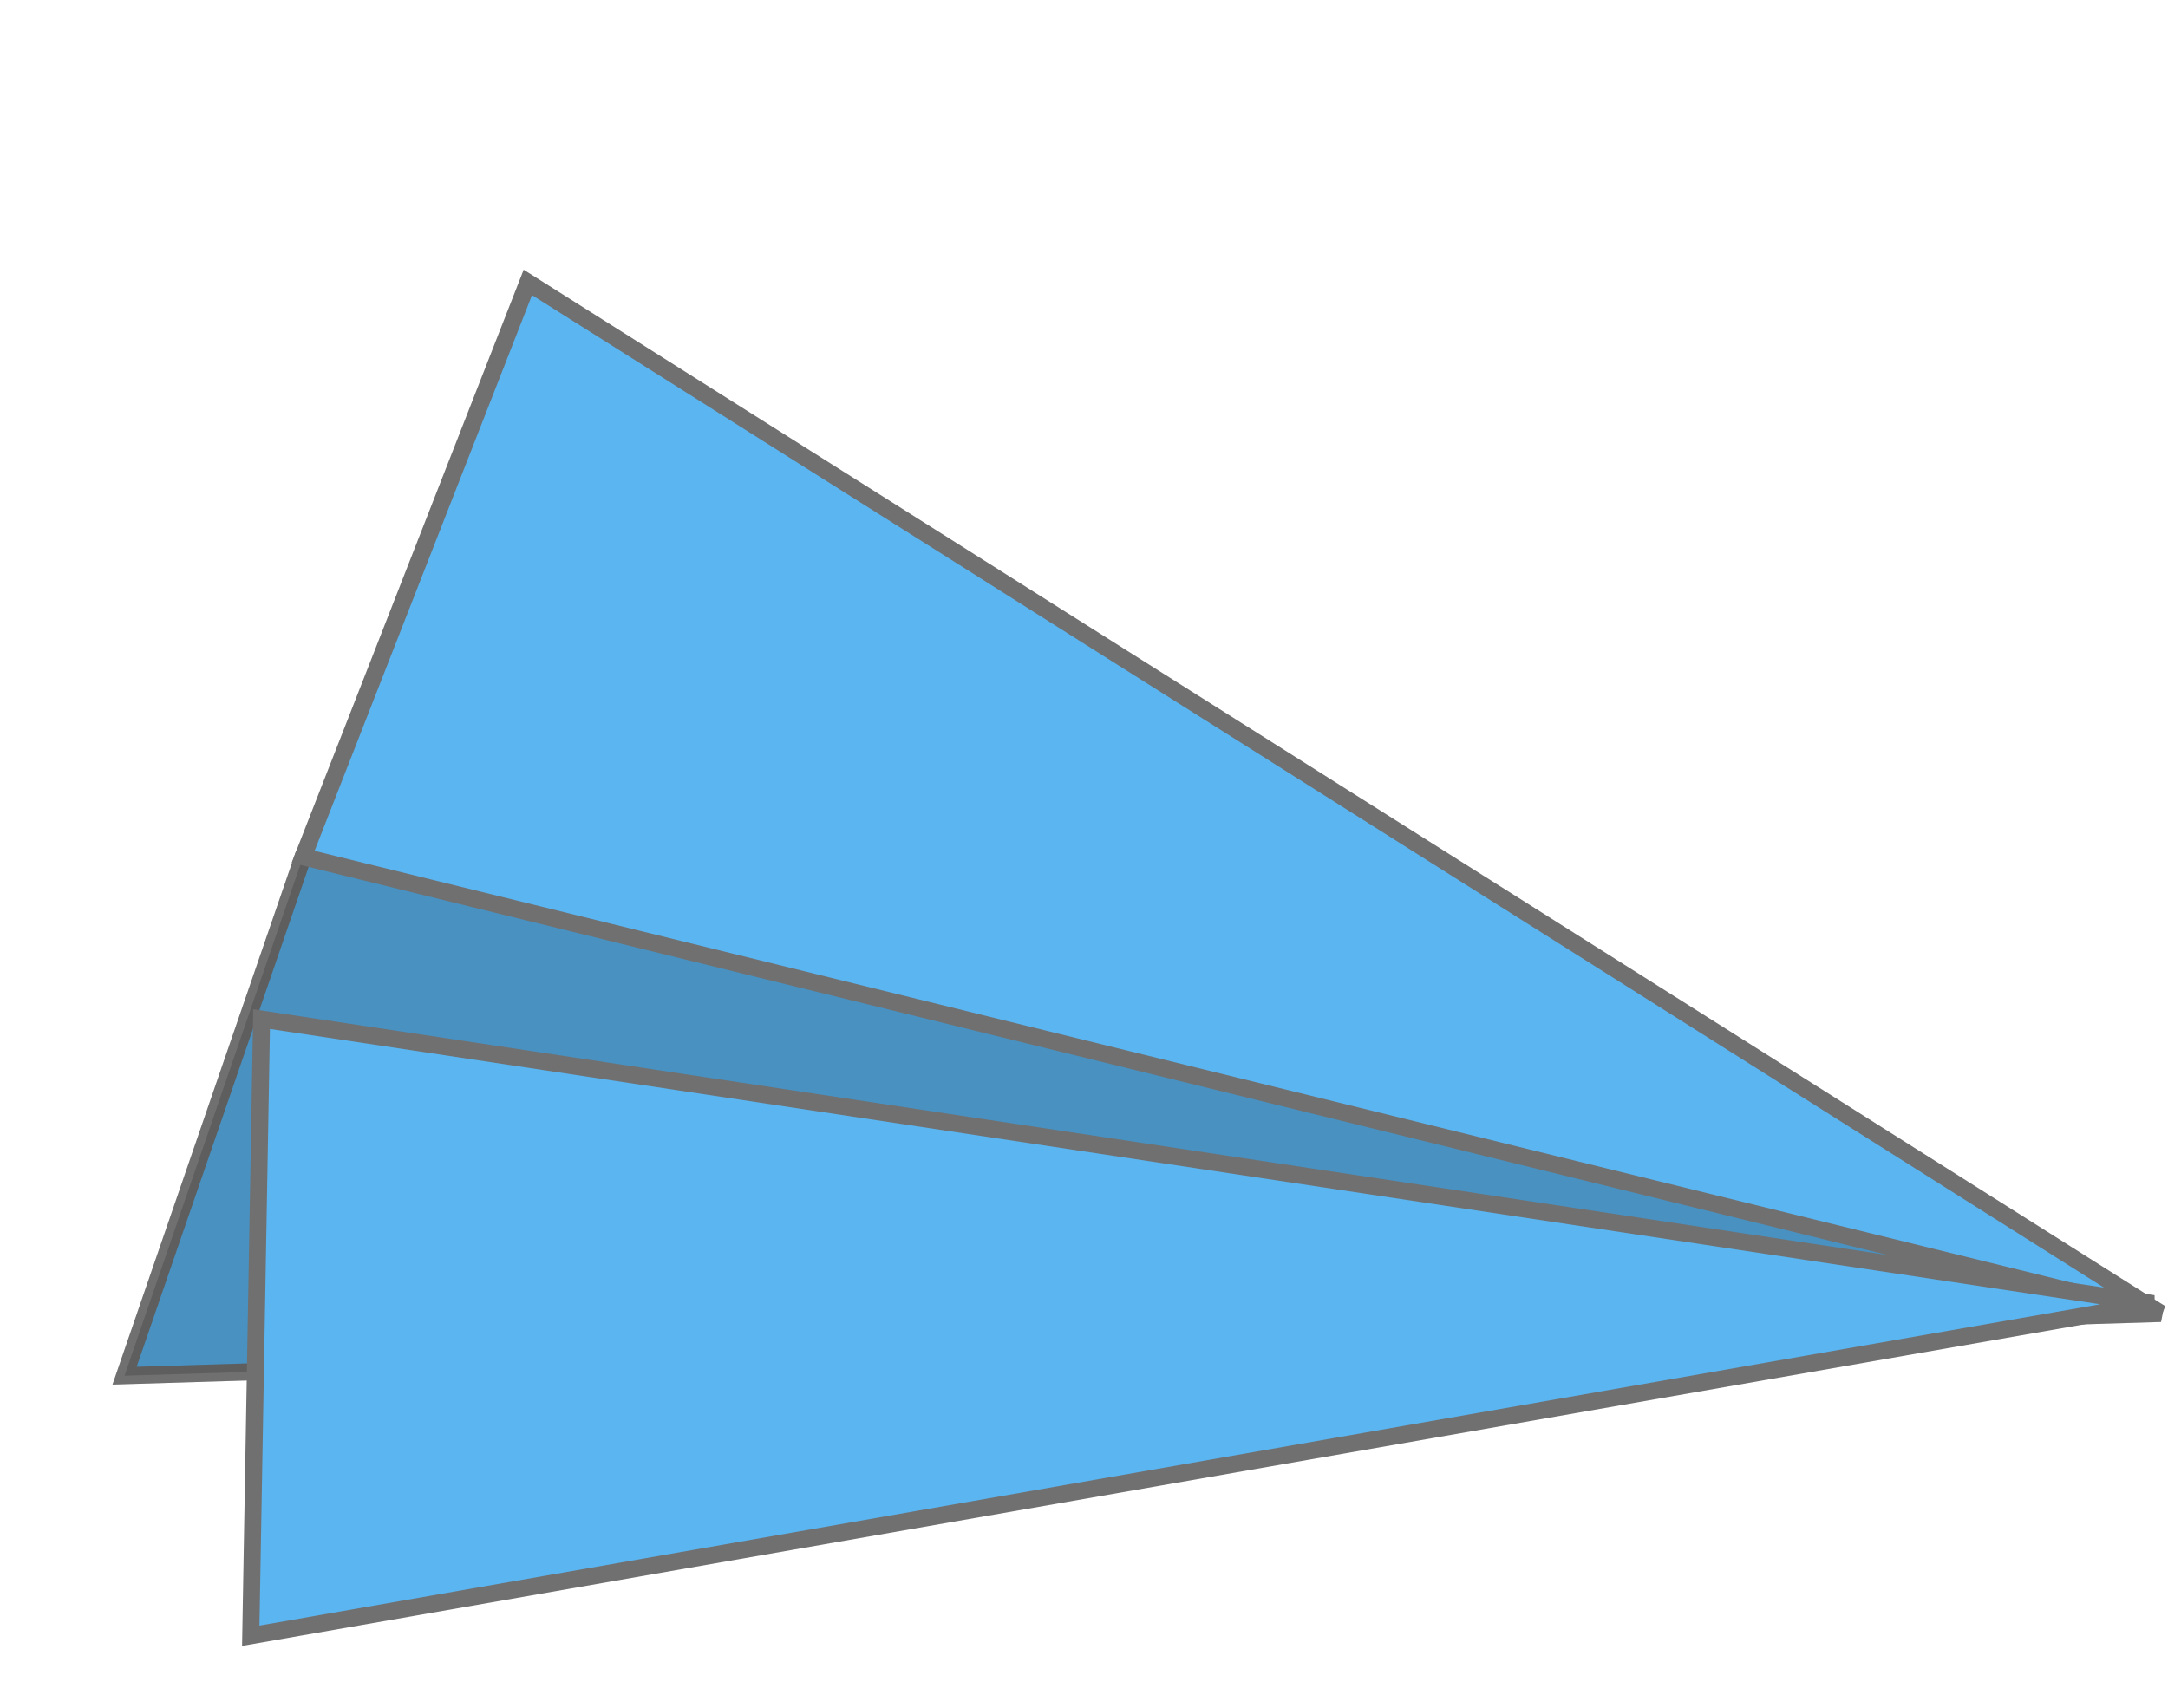 <svg xmlns="http://www.w3.org/2000/svg" width="127.254" height="100.265" viewBox="0 0 127.254 100.265">
  <g id="Group_71" data-name="Group 71" transform="translate(-3.845 23.349) rotate(-11)">
    <path id="Path_401" data-name="Path 401" d="M687.037,38.758l-16.1,27.905L788.958,85.881,712.947,32.949Z" transform="translate(-670.942 -8.172)" fill="#5ab5f1" stroke="#707070" stroke-linecap="round" stroke-width="1"/>
    <path id="Path_402" data-name="Path 402" d="M687.037,38.758l-16.1,27.905L788.958,85.881,712.947,32.949Z" transform="translate(-670.942 -8.172)" stroke="#707070" stroke-linecap="round" stroke-width="1" opacity="0.2"/>
    <path id="Path_403" data-name="Path 403" d="M706.342,8.293,788.88,86,686.959,38.879Z" transform="translate(-670.863 -8.293)" fill="#5ab5f1" stroke="#707070" stroke-linecap="round" stroke-width="1"/>
    <path id="Path_404" data-name="Path 404" d="M675.274,82.994,788.616,85.16,682.806,47.576Z" transform="translate(-670.921 -8.101)" fill="#5ab5f1" stroke="#707070" stroke-linecap="round" stroke-width="1"/>
  </g>
</svg>
